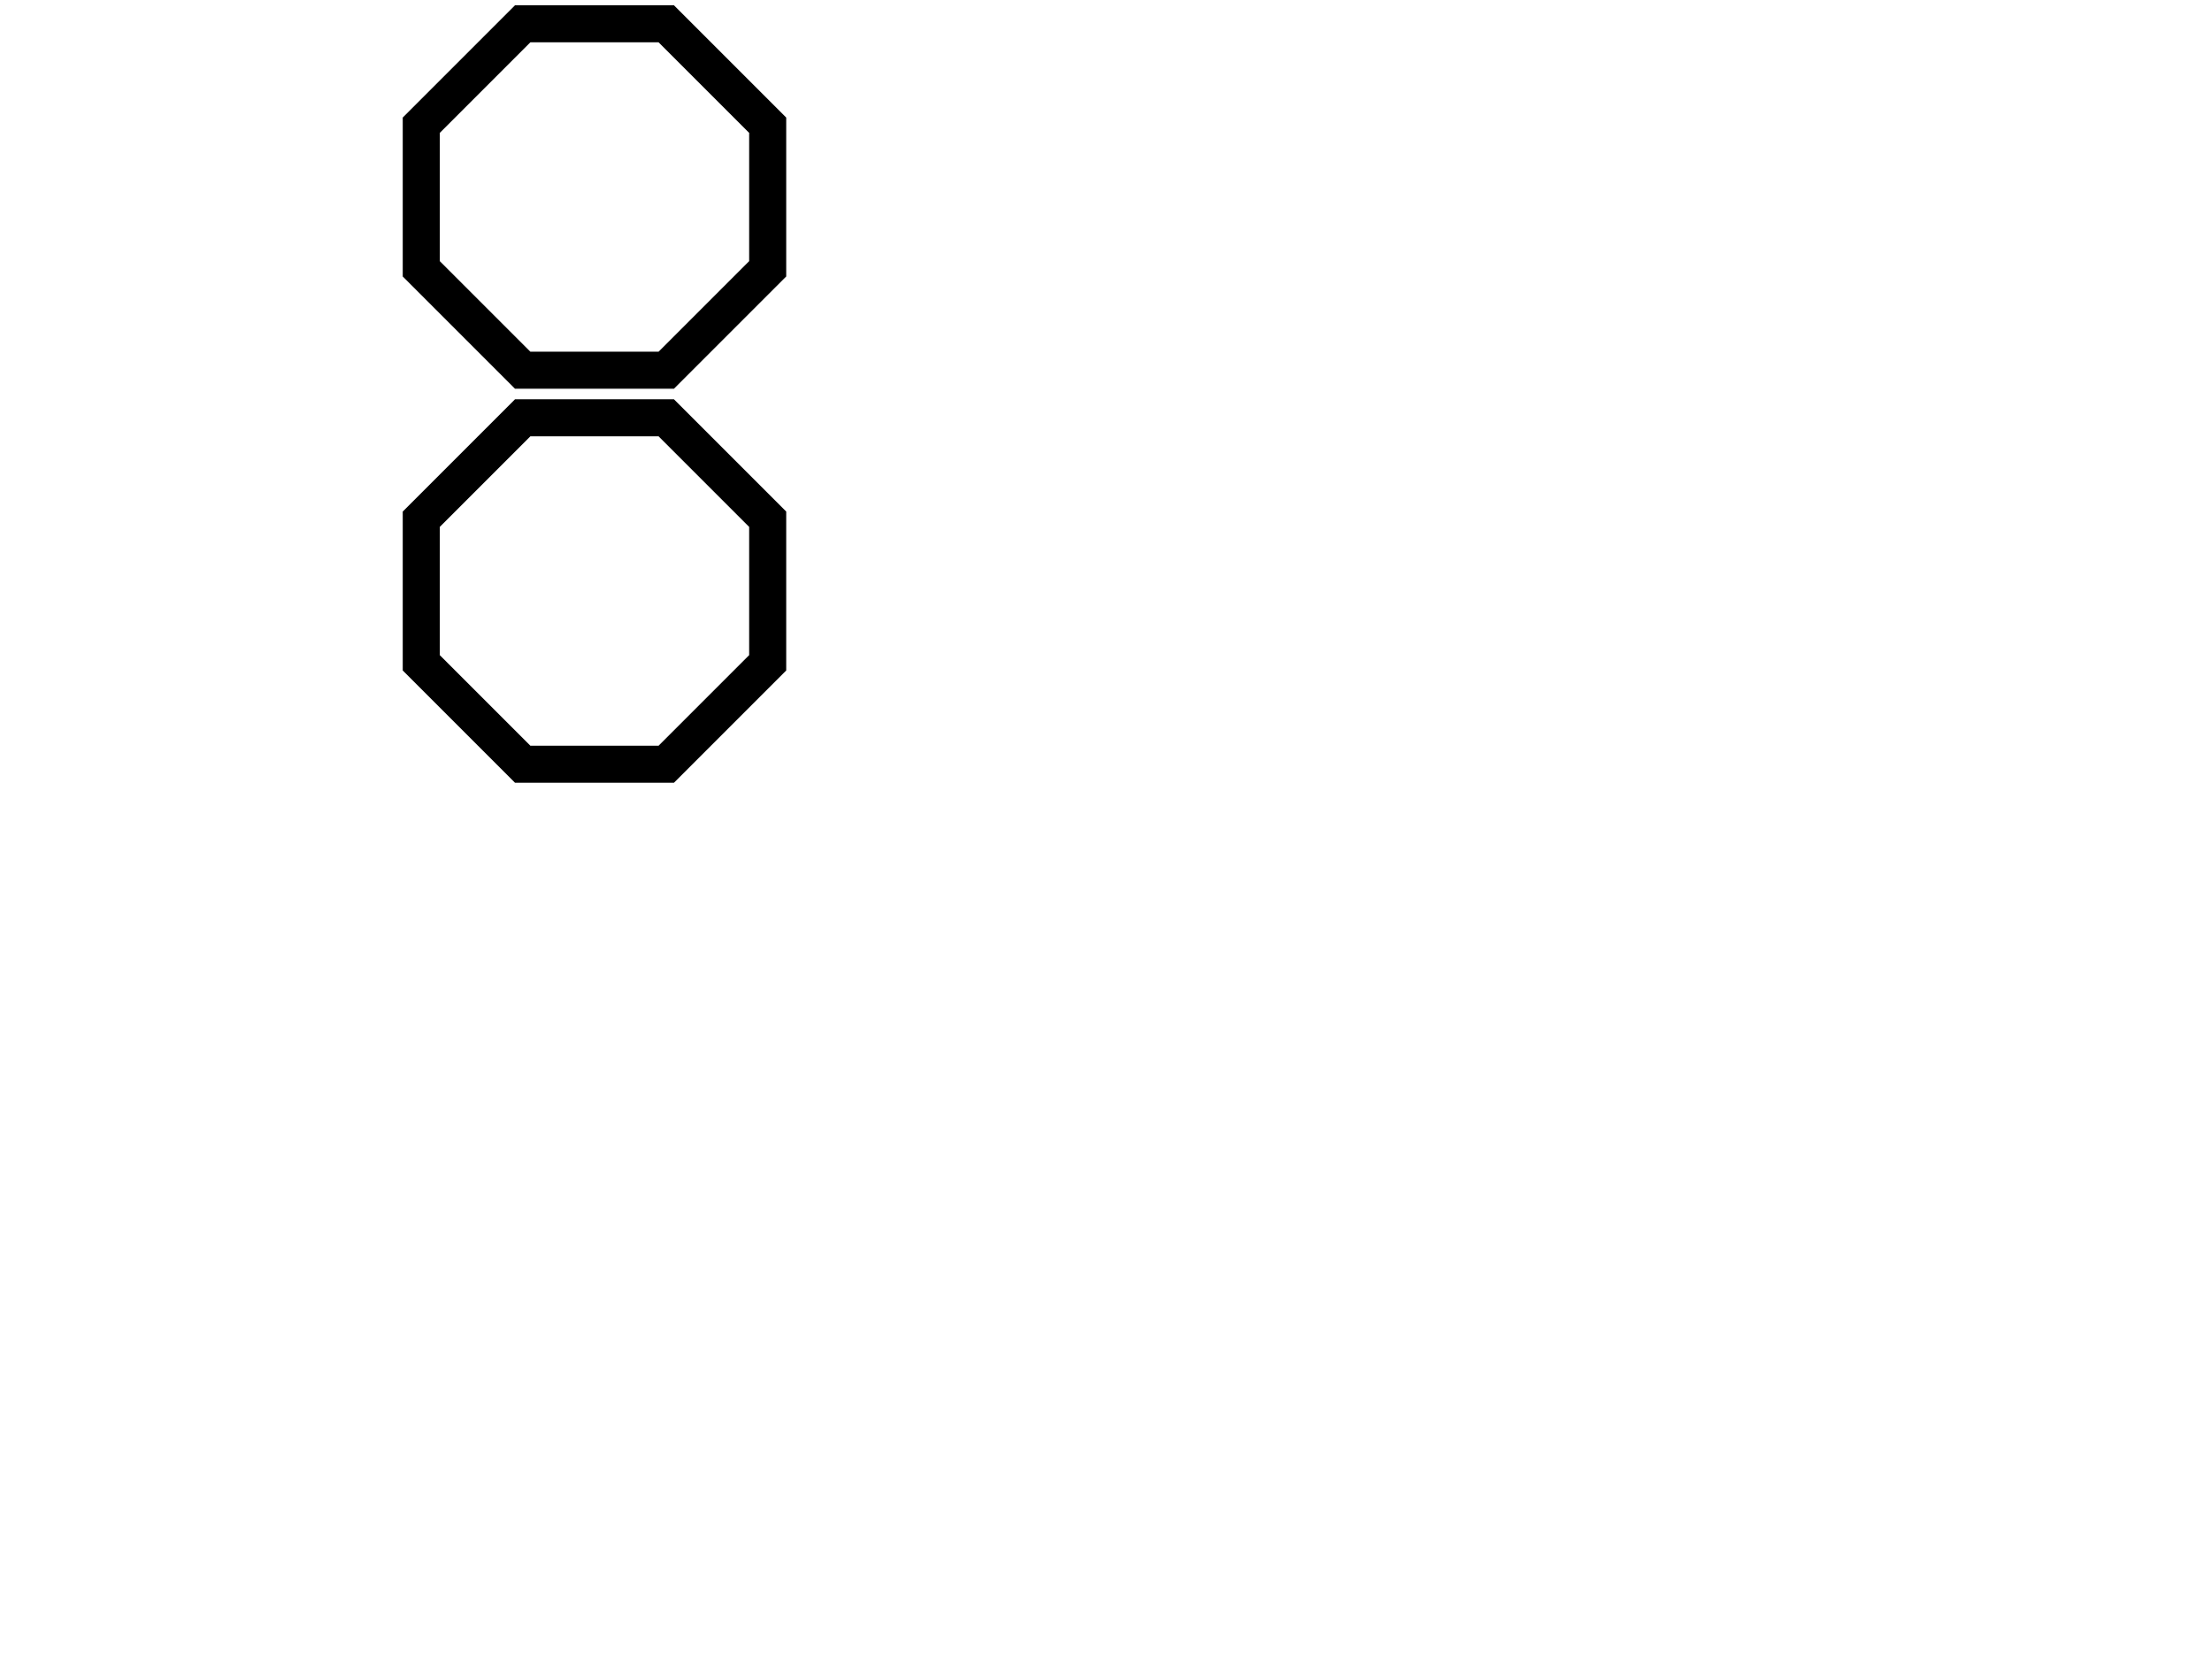 <?xml version="1.0" encoding="UTF-8" standalone="no" ?>
<!DOCTYPE svg PUBLIC "-//W3C//DTD SVG 1.1//EN" "http://www.w3.org/Graphics/SVG/1.1/DTD/svg11.dtd">
<svg xmlns="http://www.w3.org/2000/svg" xmlns:xlink="http://www.w3.org/1999/xlink" version="1.1" width="640" height="480" viewBox="0 0 640 480" xml:space="preserve">
<desc>Created with Fabric.js 3.6.6</desc>
<defs>
</defs>
<g transform="matrix(1.34 0 0 1.34 172 171)"  >
<polygon style="stroke: rgb(0,0,0); stroke-width: 8; stroke-dasharray: none; stroke-linecap: butt; stroke-dashoffset: 0; stroke-linejoin: miter; stroke-miterlimit: 4; fill: none; fill-rule: nonzero; opacity: 1;" vector-effect="non-scaling-stroke"  points="-15.5,37.4 -37.4,15.5 -37.4,-15.5 -15.5,-37.4 15.5,-37.4 37.4,-15.5 37.4,15.5 15.5,37.4 " />
</g>
<g transform="matrix(1.34 0 0 1.34 172 57)"  >
<polygon style="stroke: rgb(0,0,0); stroke-width: 8; stroke-dasharray: none; stroke-linecap: butt; stroke-dashoffset: 0; stroke-linejoin: miter; stroke-miterlimit: 4; fill: none; fill-rule: nonzero; opacity: 1;" vector-effect="non-scaling-stroke"  points="-15.5,37.4 -37.4,15.5 -37.4,-15.5 -15.5,-37.4 15.5,-37.4 37.4,-15.5 37.4,15.5 15.5,37.4 " />
</g>
</svg>